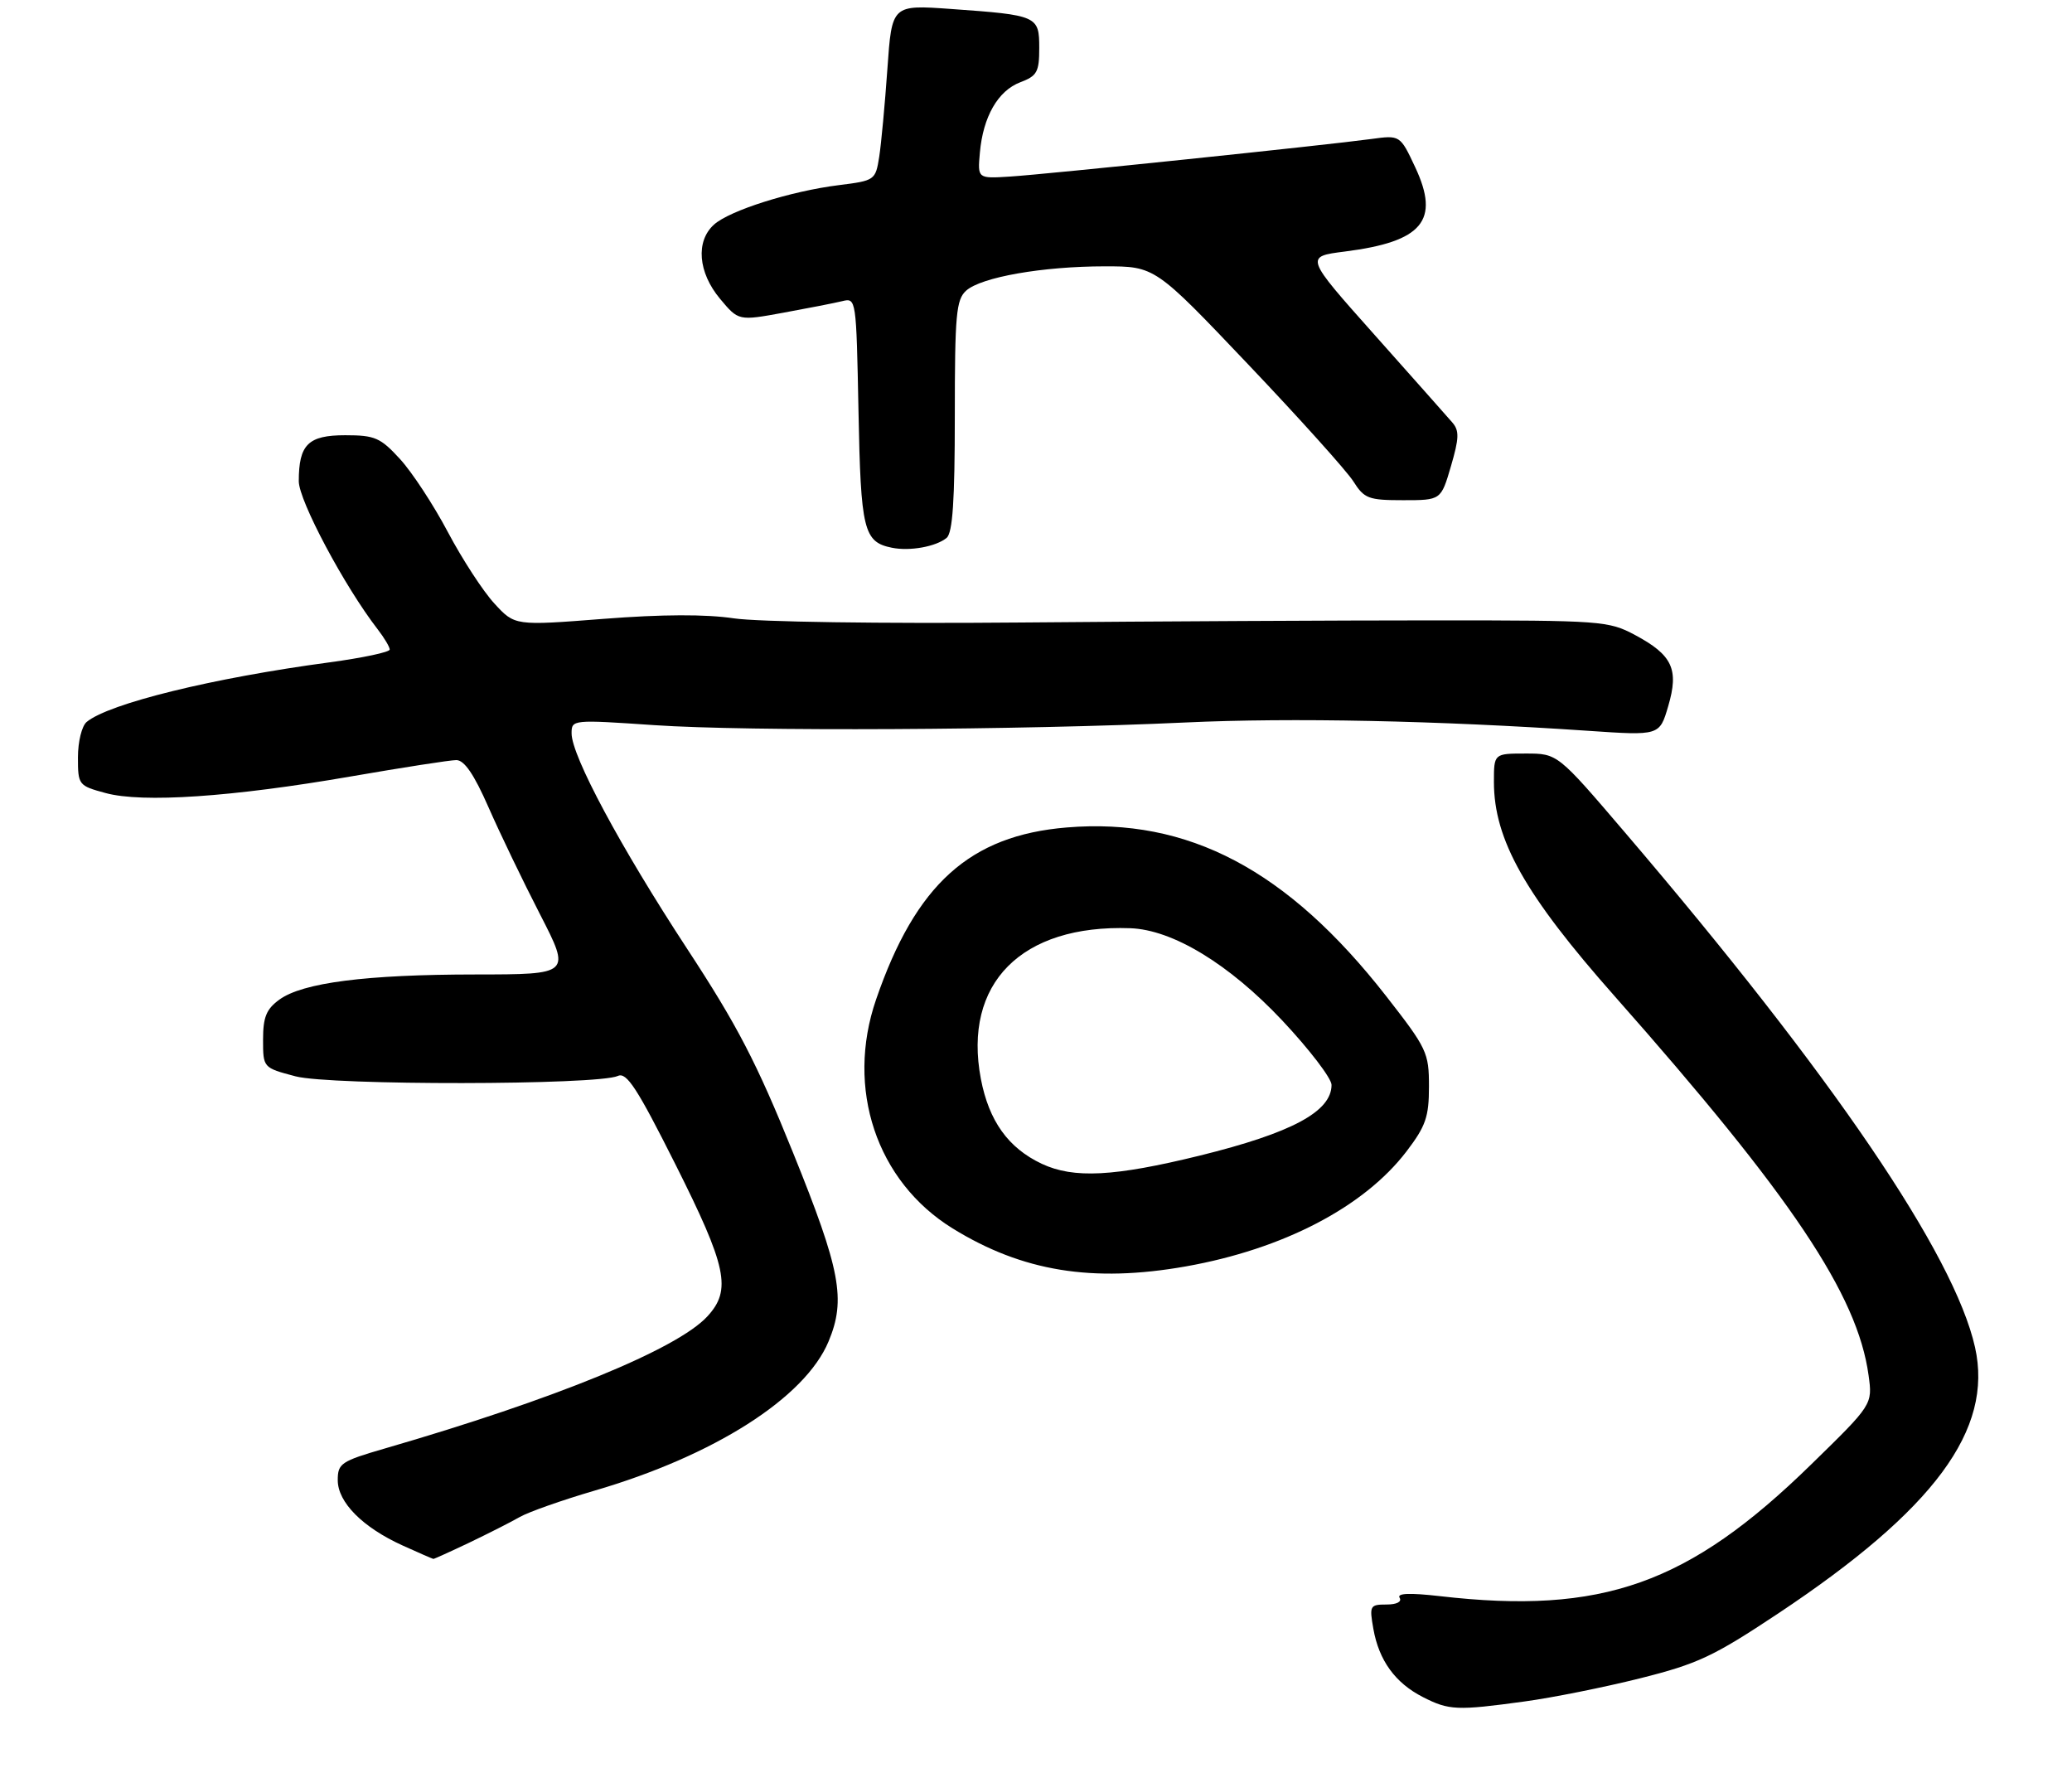 <?xml version="1.0" encoding="UTF-8" standalone="no"?>
<!DOCTYPE svg PUBLIC "-//W3C//DTD SVG 1.1//EN" "http://www.w3.org/Graphics/SVG/1.1/DTD/svg11.dtd" >
<svg xmlns="http://www.w3.org/2000/svg" xmlns:xlink="http://www.w3.org/1999/xlink" version="1.1" viewBox="0 0 319 273">
 <g >
 <path fill="currentColor"
d=" M 234.68 261.93 C 238.98 261.35 247.00 259.74 252.50 258.36 C 261.36 256.14 263.78 255.01 273.73 248.40 C 297.81 232.39 306.91 220.10 304.07 207.40 C 300.87 193.11 282.11 165.53 250.15 128.12 C 239.80 116.00 239.80 116.00 234.90 116.00 C 230.00 116.00 230.00 116.00 230.00 120.37 C 230.00 129.26 234.80 137.78 248.63 153.40 C 275.83 184.15 285.98 199.30 287.68 211.71 C 288.30 216.21 288.30 216.21 278.83 225.45 C 259.95 243.89 246.67 248.59 221.67 245.71 C 217.02 245.18 215.04 245.26 215.48 245.96 C 215.86 246.58 215.04 247.00 213.45 247.00 C 210.91 247.00 210.81 247.19 211.44 250.75 C 212.30 255.62 214.81 259.08 219.07 261.25 C 223.09 263.30 224.30 263.35 234.68 261.93 Z  M 72.22 237.49 C 75.12 236.10 78.62 234.33 80.00 233.54 C 81.38 232.75 86.55 230.93 91.50 229.48 C 109.96 224.09 123.94 215.18 127.56 206.51 C 130.26 200.05 129.42 195.55 122.11 177.48 C 116.49 163.56 113.51 157.83 105.74 145.98 C 95.54 130.41 88.00 116.36 88.00 112.90 C 88.00 110.78 88.11 110.77 100.75 111.63 C 115.17 112.61 157.04 112.40 182.50 111.22 C 198.84 110.46 221.21 110.92 244.50 112.50 C 255.50 113.25 255.50 113.25 256.83 108.72 C 258.51 103.02 257.49 100.84 251.72 97.75 C 247.65 95.58 246.58 95.50 221.00 95.50 C 206.43 95.50 177.62 95.65 157.00 95.83 C 135.74 96.02 116.69 95.74 113.00 95.19 C 108.67 94.54 101.96 94.56 92.88 95.27 C 79.26 96.33 79.26 96.33 76.12 92.91 C 74.39 91.04 71.17 86.09 68.96 81.92 C 66.76 77.75 63.44 72.69 61.59 70.67 C 58.57 67.37 57.72 67.00 53.15 67.00 C 47.44 67.00 46.00 68.43 46.00 74.08 C 46.00 77.06 53.05 90.30 58.15 96.88 C 59.17 98.20 60.00 99.60 60.00 99.99 C 60.00 100.39 55.84 101.27 50.75 101.96 C 32.79 104.36 16.75 108.30 13.34 111.14 C 12.60 111.75 12.00 114.18 12.00 116.58 C 12.00 120.84 12.08 120.95 16.25 122.08 C 21.91 123.63 35.73 122.69 54.00 119.53 C 61.98 118.15 69.29 117.01 70.25 117.01 C 71.48 117.00 72.98 119.20 75.20 124.25 C 76.95 128.24 80.52 135.66 83.14 140.75 C 87.89 150.00 87.89 150.00 73.19 150.01 C 56.36 150.02 46.59 151.27 43.00 153.89 C 41.00 155.35 40.50 156.58 40.50 160.04 C 40.50 164.37 40.50 164.37 45.50 165.69 C 50.90 167.11 92.01 167.06 95.13 165.63 C 96.47 165.01 98.10 167.52 103.96 179.19 C 111.92 195.04 112.67 198.57 108.90 202.65 C 104.27 207.68 85.40 215.40 59.25 222.98 C 52.50 224.94 52.00 225.28 52.00 227.86 C 52.00 231.27 55.84 235.13 62.00 237.92 C 64.47 239.04 66.60 239.97 66.72 239.98 C 66.84 239.99 69.32 238.87 72.22 237.49 Z  M 182.57 194.95 C 197.56 192.29 210.00 185.81 216.54 177.25 C 219.51 173.35 220.00 171.94 220.00 167.25 C 220.00 162.04 219.70 161.40 213.40 153.33 C 198.23 133.91 182.93 125.83 164.24 127.38 C 149.31 128.61 140.98 136.13 134.88 153.86 C 130.16 167.56 134.94 181.86 146.66 189.10 C 157.40 195.73 168.20 197.49 182.57 194.95 Z  M 145.74 82.80 C 146.67 82.03 147.00 77.03 147.00 64.03 C 147.00 48.42 147.21 46.12 148.75 44.74 C 151.07 42.66 160.55 41.00 170.09 41.00 C 177.82 41.00 177.82 41.00 192.16 56.09 C 200.05 64.39 207.33 72.49 208.35 74.09 C 210.04 76.76 210.68 77.00 216.02 77.00 C 221.85 77.00 221.85 77.00 223.38 71.78 C 224.65 67.44 224.69 66.30 223.59 65.03 C 222.86 64.19 217.46 58.10 211.58 51.50 C 200.89 39.50 200.89 39.50 207.06 38.72 C 219.02 37.20 221.73 33.96 217.89 25.76 C 215.56 20.79 215.56 20.79 211.10 21.40 C 204.21 22.34 161.12 26.83 155.50 27.18 C 150.50 27.50 150.50 27.50 150.86 23.50 C 151.35 17.96 153.65 13.96 157.09 12.66 C 159.66 11.69 160.00 11.08 160.00 7.40 C 160.00 2.45 159.75 2.33 146.41 1.38 C 137.31 0.73 137.31 0.73 136.62 10.61 C 136.24 16.05 135.67 22.14 135.36 24.15 C 134.79 27.74 134.68 27.81 129.15 28.50 C 121.75 29.42 112.31 32.41 109.92 34.58 C 107.08 37.14 107.47 41.94 110.85 45.99 C 113.70 49.40 113.70 49.40 120.60 48.14 C 124.39 47.45 128.47 46.65 129.67 46.36 C 131.82 45.83 131.83 45.96 132.17 63.26 C 132.52 81.64 132.96 83.44 137.32 84.32 C 140.08 84.88 144.11 84.15 145.74 82.80 Z  M 160.40 179.16 C 155.23 176.73 152.25 172.57 151.01 166.08 C 148.23 151.39 157.24 142.30 174.00 142.89 C 180.53 143.11 189.23 148.40 197.42 157.10 C 201.59 161.54 205.00 166.00 205.00 167.01 C 205.00 171.12 198.88 174.40 184.73 177.89 C 171.54 181.13 165.31 181.46 160.40 179.16 Z "/>
</g>
</svg>